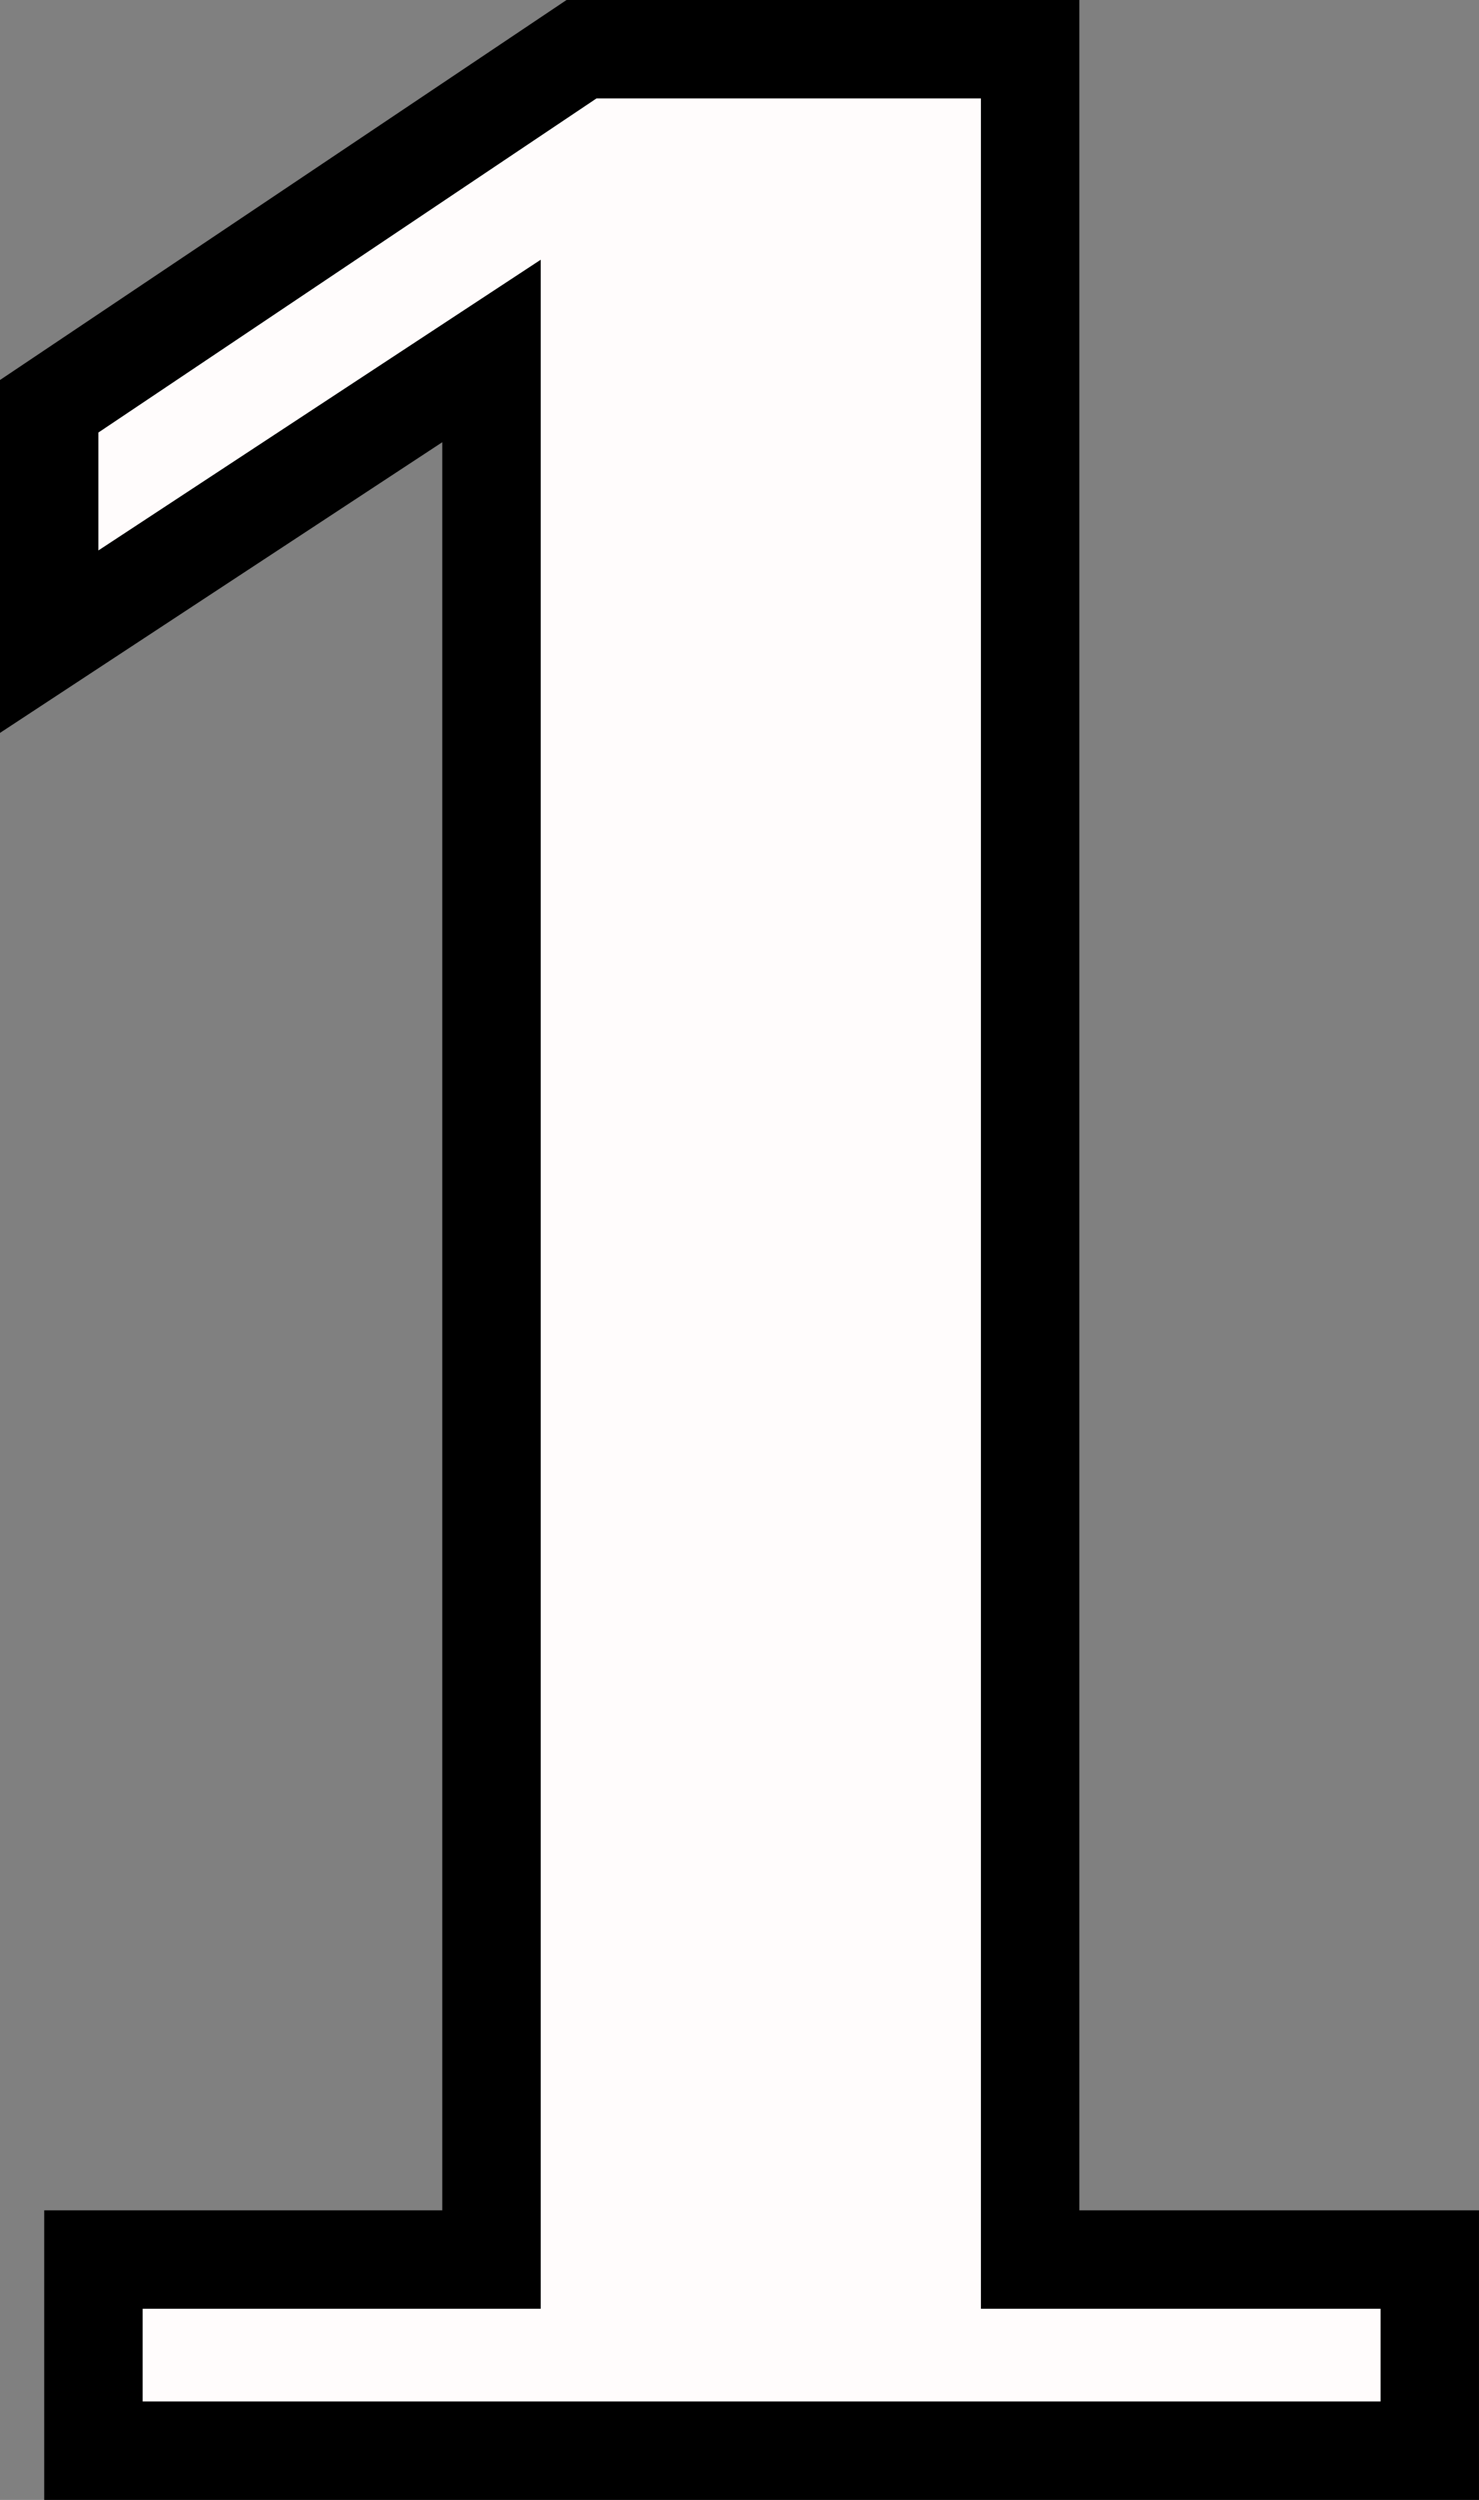 <?xml version="1.0" encoding="UTF-8" standalone="no"?>
<svg
   xmlns:dc="http://purl.org/dc/elements/1.1/"
   xmlns:cc="http://creativecommons.org/ns#"
   xmlns:rdf="http://www.w3.org/1999/02/22-rdf-syntax-ns#"
   xmlns:svg="http://www.w3.org/2000/svg"
   xmlns="http://www.w3.org/2000/svg"
   xmlns:sodipodi="http://sodipodi.sourceforge.net/DTD/sodipodi-0.dtd"
   xmlns:inkscape="http://www.inkscape.org/namespaces/inkscape"
   width="49.279mm"
   height="83.279mm"
   viewBox="0 0 49.279 83.279"
   version="1.1"
   id="svg8"
   inkscape:version="1.0 (4035a4fb49, 2020-05-01)"
   sodipodi:docname="dejavu_sans_bold_white_black_border_1.svg">
  <rect x="0" y="0" width="49.279" height="83.279" fill="#808080" stroke="none"/>
  <defs
     id="defs2" />
  <sodipodi:namedview
     fit-margin-bottom="0"
     fit-margin-right="0"
     fit-margin-left="0"
     fit-margin-top="0"
     id="base"
     pagecolor="#ffffff"
     bordercolor="#666666"
     borderopacity="1.0"
     inkscape:pageopacity="0.0"
     inkscape:pageshadow="2"
     inkscape:zoom="0.98994949"
     inkscape:cx="253.57705"
     inkscape:cy="42.720756"
     inkscape:document-units="mm"
     inkscape:current-layer="layer1"
     inkscape:document-rotation="0"
     showgrid="false"
     inkscape:window-width="1920"
     inkscape:window-height="1016"
     inkscape:window-x="0"
     inkscape:window-y="0"
     inkscape:window-maximized="1" />
  <g
     transform="translate(-39.398,8.233)"
     inkscape:label="Ebene 1"
     inkscape:groupmode="layer"
     id="layer1">
    <g
       style="font-size:107.789px;line-height:1.25;font-family:'DejaVu Serif';-inkscape-font-specification:'DejaVu Serif';letter-spacing:-17.254px;word-spacing:0px;stroke-width:3.279;stroke-miterlimit:4;stroke-dasharray:none"
       id="text835"
       aria-label="1">
      <path
         id="path6512"
         style="font-style:normal;font-variant:normal;font-weight:bold;font-stretch:semi-condensed;font-size:107.789px;font-family:'DejaVu Serif';-inkscape-font-specification:'DejaVu Serif Bold Semi-Condensed';fill:#fffcfc;fill-opacity:1;stroke:#000000;stroke-width:3.279;stroke-miterlimit:4;stroke-dasharray:none;stroke-opacity:1"
         d="m 42.511,73.406 v -6.368 h 13.263 V 3.459 L 41.037,13.143 V 5.301 L 58.774,-6.594 H 73.721 V 67.038 h 13.316 v 6.368 z" />
    </g>
  </g>
</svg>
